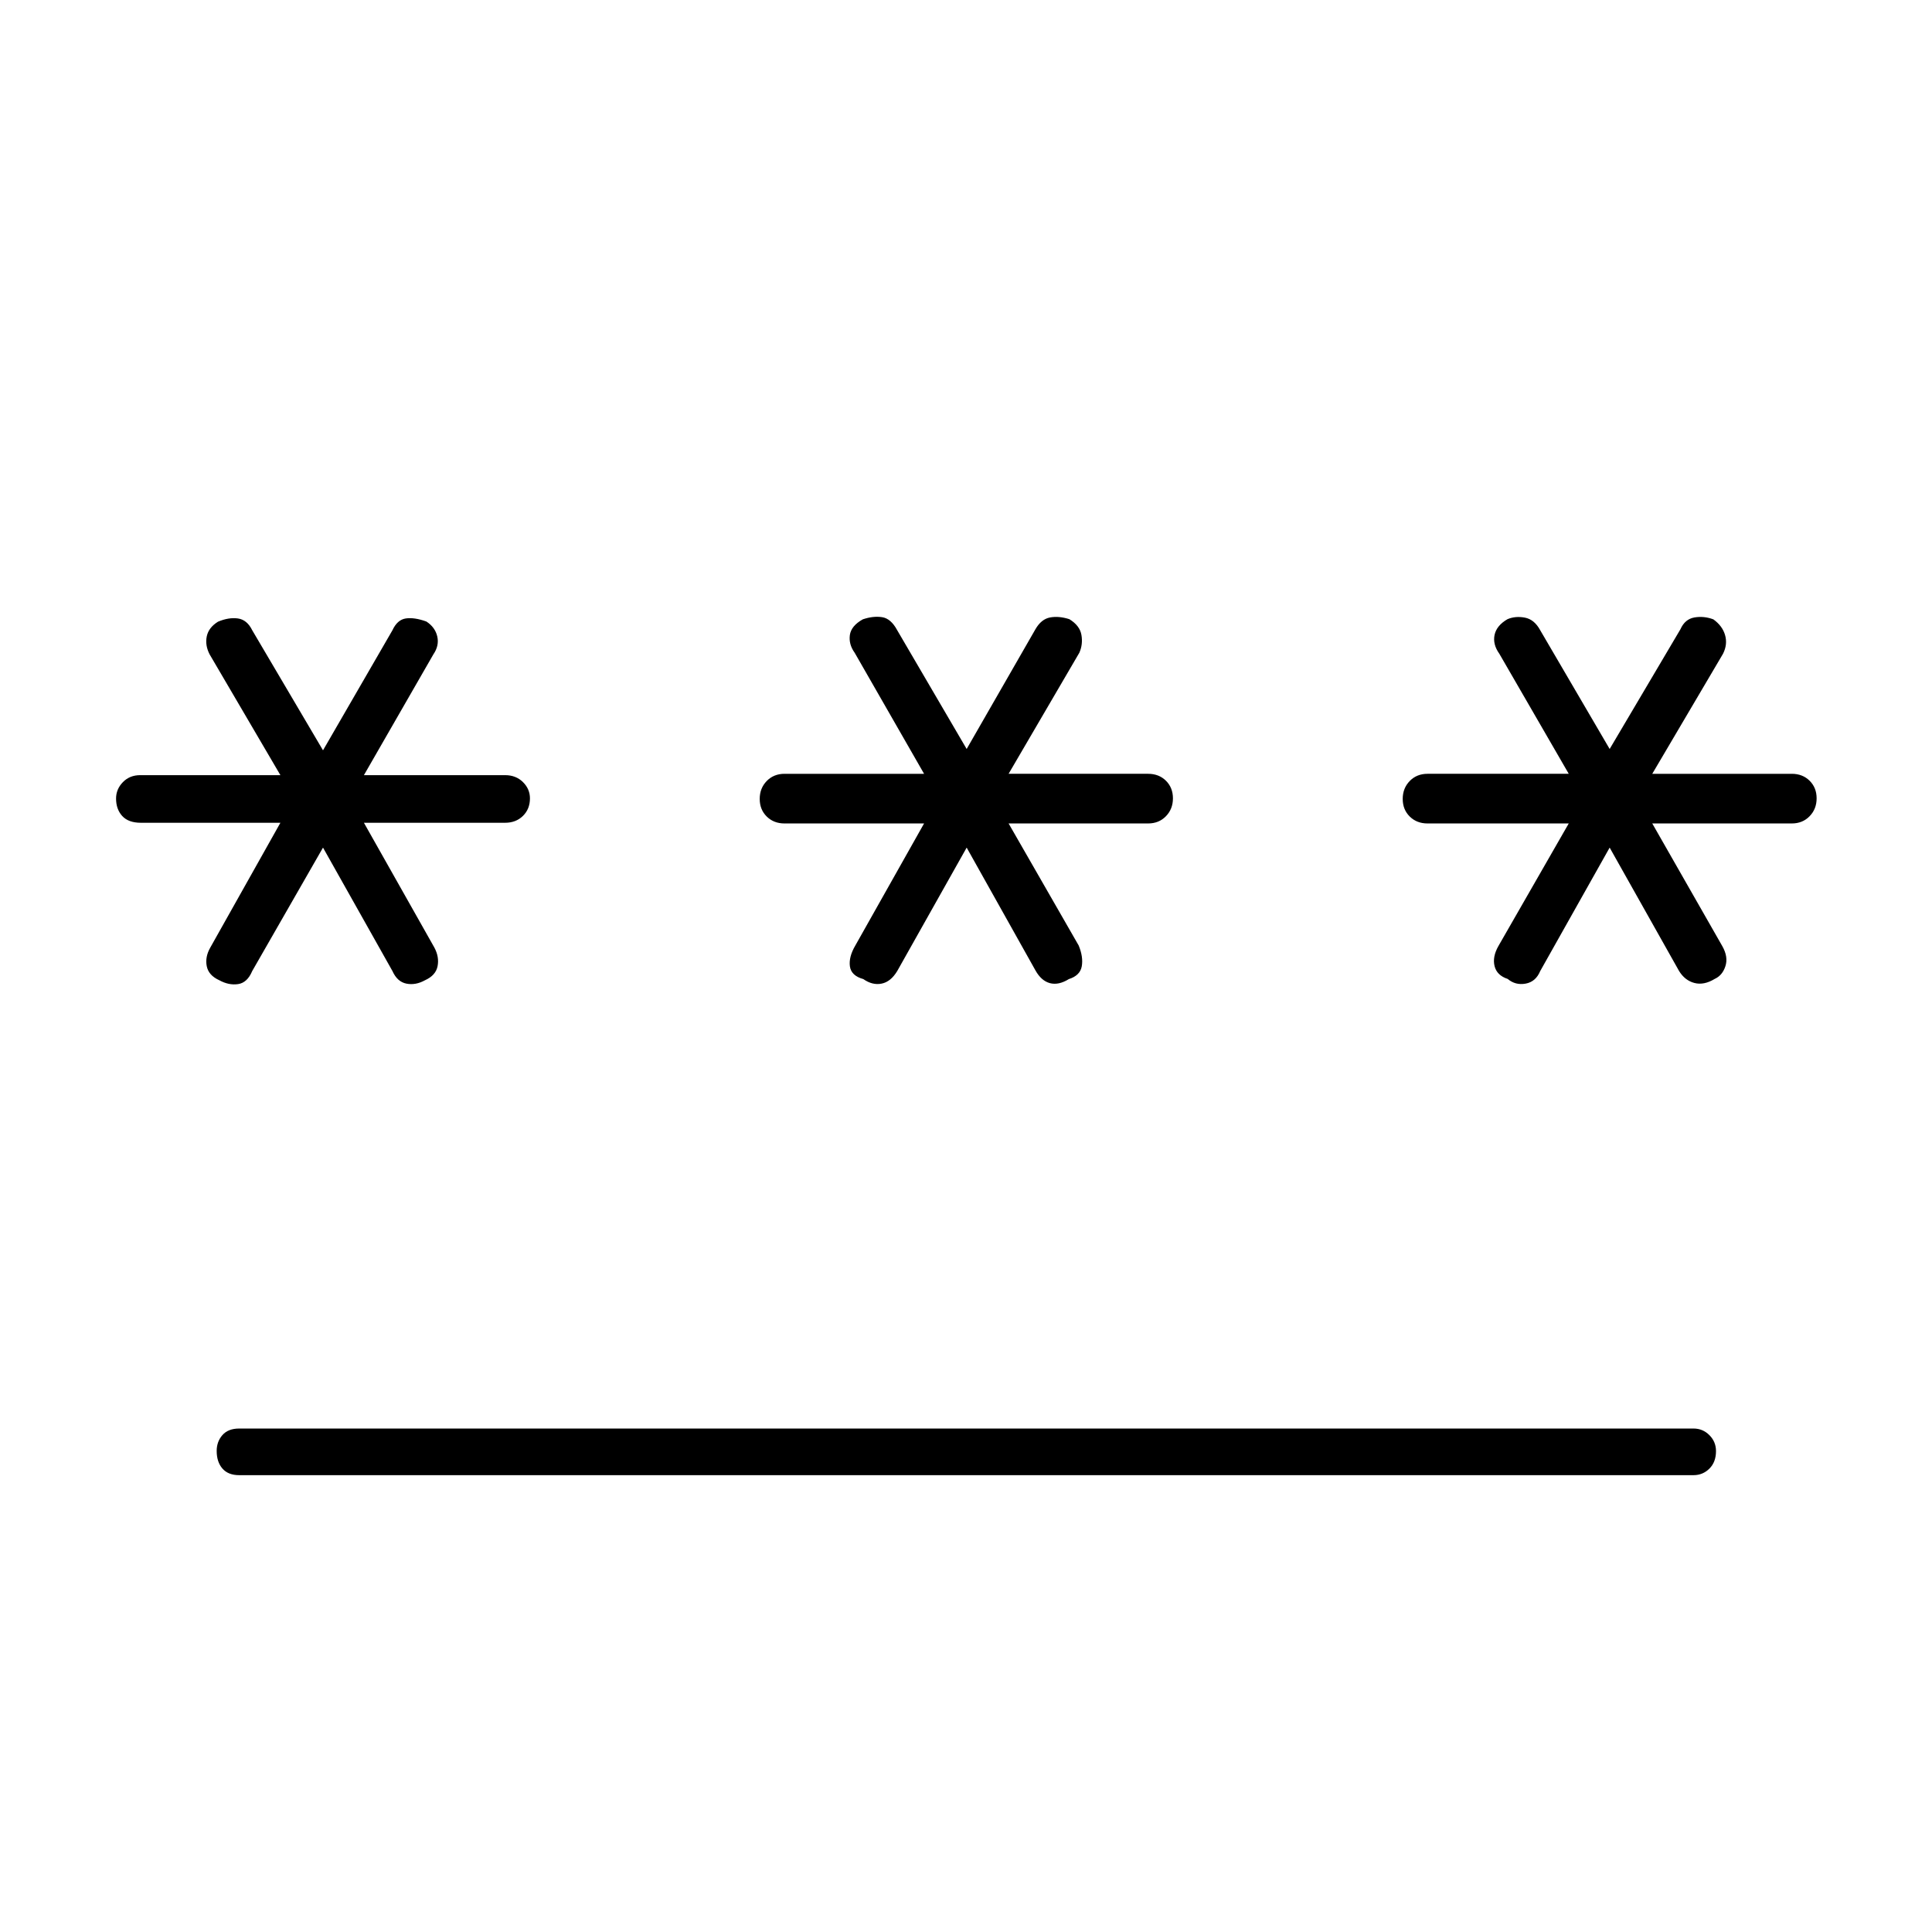 <svg xmlns="http://www.w3.org/2000/svg" height="40" viewBox="0 -960 960 960" width="40"><path d="M118.83-250.17H841.5q4.62 0 7.89 3.29 3.28 3.28 3.28 7.92 0 5.46-3.28 8.71-3.27 3.25-7.89 3.25H118.83q-5.45 0-8.31-3.29-2.85-3.28-2.85-8.75 0-4.63 2.85-7.88 2.86-3.25 8.31-3.25Zm41.67-288.66-35.17 61.33q-2.46 5.84-7.06 6.5-4.6.67-9.29-1.92-5.35-2.41-6.25-7-.9-4.58 1.77-9.25l34.83-62H70q-6.2 0-9.27-3.37-3.06-3.37-3.06-8.67 0-4.64 3.38-8.13 3.38-3.49 8.62-3.49h69.66l-35.16-60q-2.34-4.5-1.44-8.92.9-4.42 5.59-7.33 5.35-2.25 9.9-1.61 4.55.65 7.11 5.86l35.17 59.66 34.5-59.66q2.4-5.21 6.62-5.86 4.21-.64 10.24 1.52 4.35 2.84 5.41 7.4 1.06 4.57-1.94 8.94l-34.5 60H251q5.37 0 8.85 3.44 3.48 3.44 3.48 8.08 0 5.31-3.48 8.73-3.48 3.41-8.85 3.41h-70.17l35 62q2.5 4.67 1.6 9.25-.89 4.59-6.25 7-4.68 2.59-9.23 1.68-4.55-.9-6.95-6.26l-34.5-61.33Zm319.83 0-34.5 61.33q-3.23 5.36-7.78 6.26-4.55.91-9.07-2.26-6.03-1.67-6.67-6.33-.64-4.67 2.69-10.34l34.17-60.66h-69.34q-5.36 0-8.85-3.45-3.48-3.44-3.48-8.75 0-5.3 3.48-8.89 3.49-3.58 8.85-3.58h69.34l-34.5-60.17q-3-4.16-2.38-8.75.63-4.58 6.42-7.83 5.12-1.75 9.56-1.09 4.43.66 7.56 6.51l34.5 59 34.17-59.5q2.9-5.04 7.28-5.86 4.39-.81 9.58.86 5.19 3.16 6 7.83.81 4.67-1.03 8.83l-35.16 60.17h69.33q5.37 0 8.85 3.44 3.48 3.45 3.48 8.75 0 5.31-3.48 8.89-3.48 3.59-8.85 3.59h-69.33L536-490.17q2.33 5.67 1.53 10.29-.81 4.61-6.42 6.38-5.11 3.17-9.41 2.02t-7.2-6.35l-34.17-61Zm319.5 0-34.5 61.33q-2.23 5.36-7.28 6.26-5.05.91-8.9-2.34-5.35-1.75-6.5-6.34-1.15-4.58 1.85-9.91l35-61h-70.17q-5.36 0-8.85-3.45-3.48-3.44-3.48-8.75 0-5.3 3.48-8.89 3.49-3.58 8.85-3.58h70.17L745-635.17q-3.33-4.66-2.36-9.33.98-4.67 6.42-7.83 3.94-1.67 8.66-.77 4.71.9 7.61 6.27l34.5 59 35.17-59.5q2.23-5.04 6.95-5.86 4.72-.81 9.4.94 4.52 3.25 5.83 7.83 1.32 4.59-1.01 9.25L821-575.5h69.33q5.37 0 8.85 3.44 3.49 3.45 3.49 8.75 0 5.31-3.49 8.89-3.48 3.59-8.85 3.59H821l34.83 61q3 5.33 1.52 9.91-1.48 4.59-5.33 6.34-5.35 3.25-10.07 2.01-4.72-1.23-7.62-5.93l-34.5-61.33Z"/></svg>